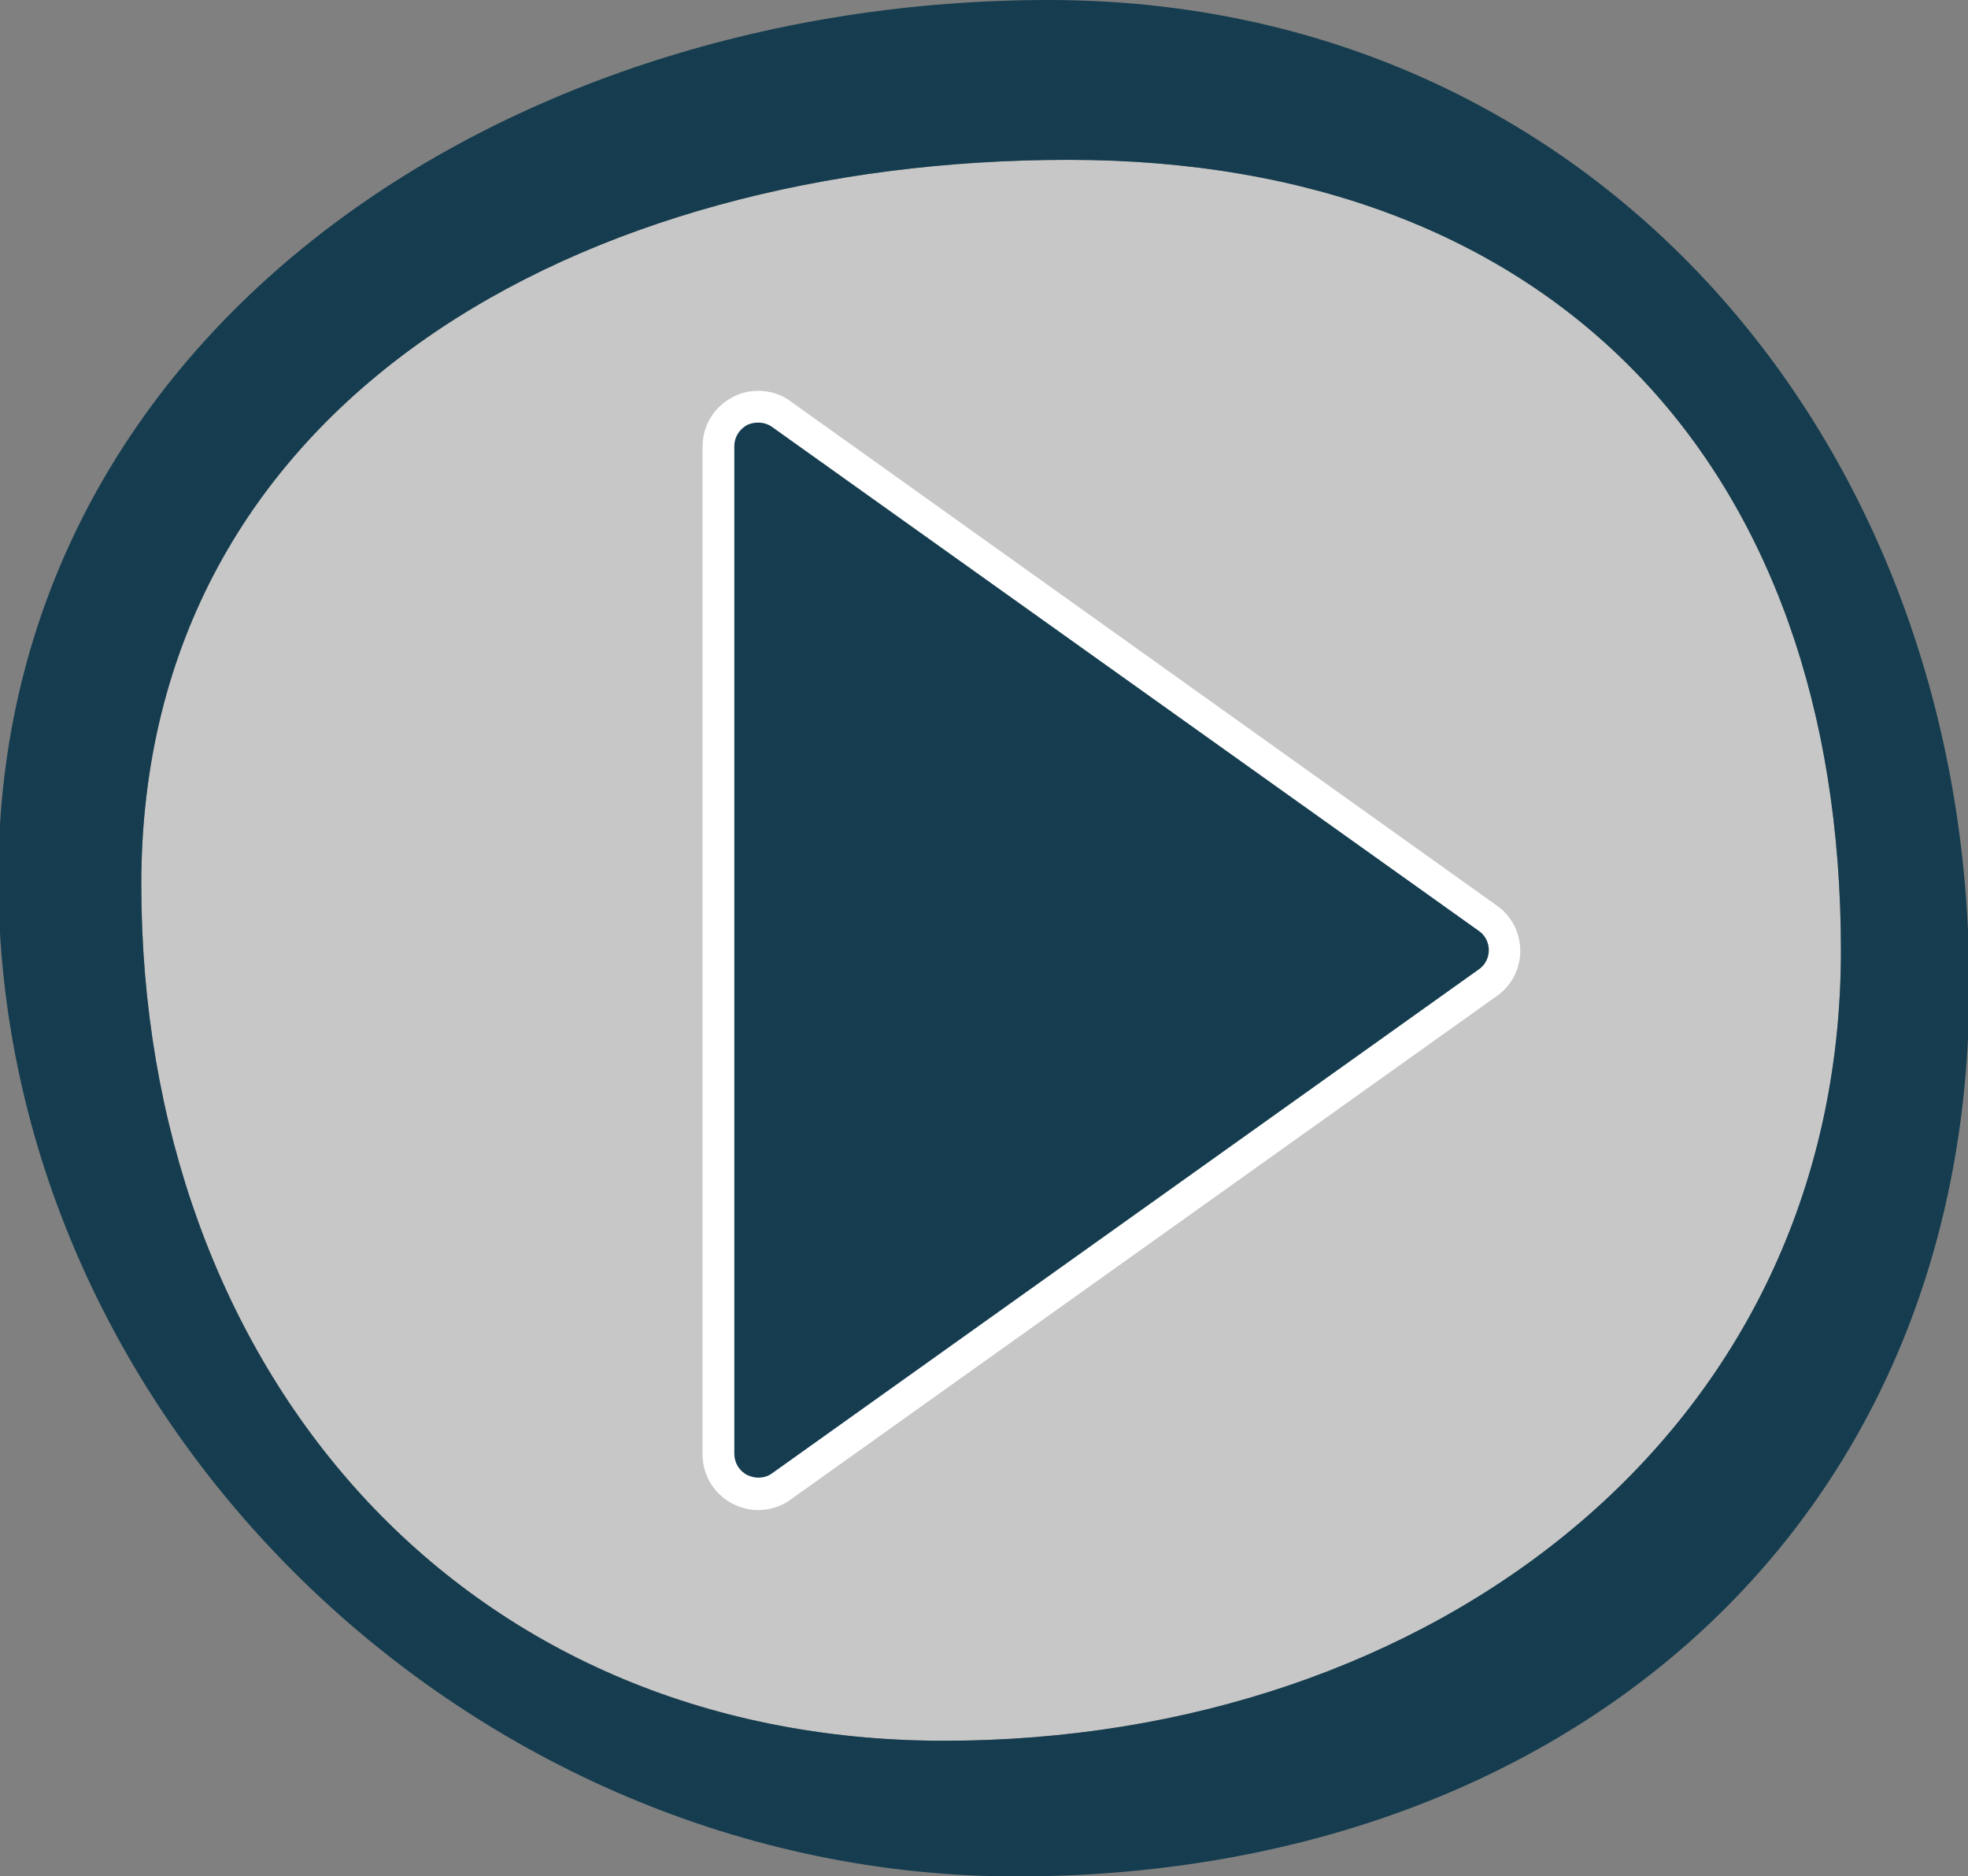 <?xml version="1.0" encoding="utf-8"?>
<!-- Generator: Adobe Illustrator 23.0.1, SVG Export Plug-In . SVG Version: 6.00 Build 0)  -->
<svg version="1.1" xmlns="http://www.w3.org/2000/svg" xmlns:xlink="http://www.w3.org/1999/xlink" x="0px" y="0px"
	 viewBox="0 0 59.47 56.69" style="enable-background:new 0 0 59.47 56.69;" xml:space="preserve">
<rect x="0" y="0" width="59.47" height="56.69" fill="#808080" stroke="none"/>
<style type="text/css">
	.st0{fill:#6D6228;}
	.st1{opacity:0.45;}
	.st2{fill:#9BAEBD;}
	.st3{opacity:0.32;}
	.st4{opacity:0.83;}
	.st5{opacity:0.73;}
	.st6{opacity:0.45;fill:#9BAEBD;}
	.st7{fill:#CC722D;}
	.st8{fill:#EE9241;}
	.st9{fill:#1E5148;}
	.st10{fill:#296960;}
	.st11{opacity:0.13;}
	.st12{fill:#FEE238;}
	.st13{fill:#E1D4CD;}
	.st14{fill:#FFFFFF;}
	.st15{fill:#AA6A84;}
	.st16{fill:#DB83A5;}
	.st17{fill:none;}
	.st18{fill:#AA9D97;}
	.st19{fill:#416377;}
	.st20{fill:#8E8987;}
	.st21{fill:#777472;}
	.st22{opacity:0.56;fill:#FFFFFF;}
	.st23{fill:#381812;}
	.st24{fill:#BC3926;}
	.st25{fill:#8D5C38;}
	.st26{fill:#543E2E;}
	.st27{fill:#2F4049;}
	.st28{fill:#83B7AD;}
	.st29{opacity:0.59;fill:#416377;}
	.st30{fill:#FFFFFF;stroke:#FFFFFF;stroke-width:3;stroke-miterlimit:10;}
	.st31{fill:url(#SVGID_177_);}
	.st32{fill:url(#SVGID_178_);}
	.st33{fill:#EBEBEB;}
	.st34{fill:url(#SVGID_179_);}
	.st35{fill:#66C5B3;stroke:#66C5B3;stroke-width:3;stroke-miterlimit:10;}
	.st36{fill:url(#SVGID_180_);}
	.st37{fill:url(#SVGID_181_);}
	.st38{fill:url(#SVGID_182_);}
	.st39{fill:url(#SVGID_183_);}
	.st40{fill:url(#SVGID_184_);}
	.st41{fill:url(#SVGID_185_);}
	.st42{fill:url(#SVGID_186_);}
	.st43{fill:url(#SVGID_187_);}
	.st44{fill:url(#SVGID_188_);}
	.st45{fill:url(#SVGID_189_);}
	.st46{fill:url(#SVGID_190_);}
	.st47{fill:url(#SVGID_191_);}
	.st48{fill:#DB83A5;stroke:#DB83A5;stroke-width:3;stroke-miterlimit:10;}
	.st49{fill:#EE2924;stroke:#EE2924;stroke-width:3;stroke-miterlimit:10;}
	.st50{fill:#FEE238;stroke:#FEE238;stroke-width:3;stroke-miterlimit:10;}
	.st51{fill:#FCB017;stroke:#FCB017;stroke-width:3;stroke-miterlimit:10;}
	.st52{fill:#B3B3B3;}
	.st53{fill:#FFFFFF;stroke:#FFFFFF;stroke-width:10;stroke-miterlimit:10;}
	.st54{fill:#F6ADC6;}
	.st55{fill:#E8DFD9;}
	.st56{fill:none;stroke:#000000;stroke-width:7;stroke-linecap:round;stroke-linejoin:round;stroke-miterlimit:10;}
	.st57{fill:#FFFFFF;stroke:#FFFFFF;stroke-width:10;stroke-linecap:round;stroke-linejoin:round;stroke-miterlimit:10;}
	.st58{fill:#E5E5E5;}
	.st59{fill:#D3584A;}
	.st60{fill:#153D4F;}
	.st61{fill:#724D38;}
	.st62{opacity:0.42;fill:#E1D4CD;}
	.st63{fill:#C5AC32;}
	.st64{clip-path:url(#SVGID_239_);}
	.st65{fill:#8C9973;}
	.st66{fill:#687054;stroke:#DB83A5;stroke-miterlimit:10;}
	.st67{fill:#687054;}
	.st68{fill:#81C453;}
	.st69{fill:#1D7CAD;}
	.st70{fill:#4C382E;}
	.st71{fill:#B29183;}
	.st72{fill:#3F2F28;}
	.st73{fill:none;stroke:#CC722D;stroke-width:0;stroke-linecap:round;stroke-linejoin:round;}
	.st74{fill:url(#SVGID_242_);}
	.st75{fill:#7D7D7D;}
	.st76{fill:#4A494A;}
	.st77{fill:#03576B;}
	.st78{fill:#37A5B7;}
	.st79{fill:#606161;}
	.st80{fill:url(#SVGID_243_);}
	.st81{fill:url(#SVGID_244_);}
	.st82{fill:url(#SVGID_245_);}
	.st83{fill:url(#SVGID_246_);}
	.st84{fill:url(#SVGID_247_);}
	.st85{fill:url(#SVGID_248_);}
	.st86{fill:#56C8E0;stroke:#56C8E0;stroke-width:3;stroke-miterlimit:10;}
	.st87{fill:#3C489E;}
	.st88{fill:none;stroke:#9BC9CE;stroke-width:3;stroke-miterlimit:10;}
	.st89{fill:#C61D69;}
	.st90{fill:#852656;}
	.st91{fill:#E4BD22;}
	.st92{fill:#3B9444;stroke:#FFFFFF;stroke-width:3;stroke-linecap:round;stroke-linejoin:round;stroke-miterlimit:10;}
	.st93{opacity:0.88;}
	.st94{opacity:0.58;fill:#939393;}
	.st95{fill:#EF3B27;}
	.st96{fill:#8A3830;}
	.st97{fill:#10464C;}
	.st98{clip-path:url(#SVGID_262_);}
	.st99{opacity:0.47;fill:#086472;}
	.st100{clip-path:url(#SVGID_264_);}
	.st101{clip-path:url(#SVGID_266_);}
	.st102{fill:#086472;}
</style>
<g id="Layer_11">
</g>
<g id="Layer_13">
</g>
<g id="Layer_10">
</g>
<g id="Layer_14">
</g>
<g id="Layer_18">
</g>
<g id="Layer_17">
</g>
<g id="Layer_7">
</g>
<g id="Layer_16">
</g>
<g id="Layer_8">
</g>
<g id="Layer_9">
	<g>
		<g>
			<path class="st22" d="M28.53,52.6c-14.65,0-24.26-11.23-24.26-25.88c0-14.65,13.38-21.89,28.02-21.89
				c14.65,0,23.34,9.24,23.34,23.89S43.17,52.6,28.53,52.6z"/>
			<path class="st60" d="M31.69,0C15.25,0-0.05,10.07-0.05,26.52c0,16.45,14.31,30.18,30.76,30.18s28.8-10.46,28.8-26.91
				C59.52,13.33,48.14,0,31.69,0z M28.53,52.6c-14.65,0-24.26-11.23-24.26-25.88c0-14.65,13.38-21.89,28.02-21.89
				c14.65,0,23.34,9.24,23.34,23.89S43.17,52.6,28.53,52.6z"/>
		</g>
		<g>
			<path class="st60" d="M22.91,45.14c-0.19,0-0.38-0.05-0.55-0.13c-0.4-0.21-0.65-0.61-0.65-1.06V13.48c0-0.45,0.25-0.86,0.65-1.06
				c0.17-0.09,0.36-0.13,0.55-0.13c0.25,0,0.49,0.08,0.69,0.22l21.36,15.23c0.31,0.22,0.5,0.59,0.5,0.97s-0.19,0.75-0.5,0.97
				L23.6,44.91C23.4,45.06,23.16,45.14,22.91,45.14z"/>
			<g>
				<path class="st14" d="M22.91,12.77c0.15,0,0.29,0.04,0.42,0.13l21.36,15.23c0.19,0.13,0.3,0.35,0.3,0.58
					c0,0.23-0.11,0.45-0.3,0.58L23.33,44.52c-0.12,0.09-0.27,0.13-0.42,0.13c-0.11,0-0.22-0.03-0.33-0.08
					c-0.24-0.12-0.39-0.37-0.39-0.64V13.48c0-0.27,0.15-0.51,0.39-0.64C22.69,12.79,22.8,12.77,22.91,12.77 M22.91,11.81
					c-0.27,0-0.53,0.06-0.77,0.19c-0.56,0.29-0.91,0.86-0.91,1.49v30.46c0,0.63,0.35,1.2,0.91,1.49c0.24,0.12,0.5,0.19,0.77,0.19
					c0.35,0,0.69-0.11,0.97-0.31l21.36-15.23c0.44-0.31,0.7-0.82,0.7-1.36s-0.26-1.05-0.7-1.36L23.88,12.12
					C23.6,11.91,23.26,11.81,22.91,11.81L22.91,11.81z"/>
			</g>
		</g>
	</g>
</g>
<g id="Layer_12">
</g>
<g id="Layer_15">
</g>
<g id="Layer_19">
</g>
<g id="Layer_20">
</g>
</svg>
